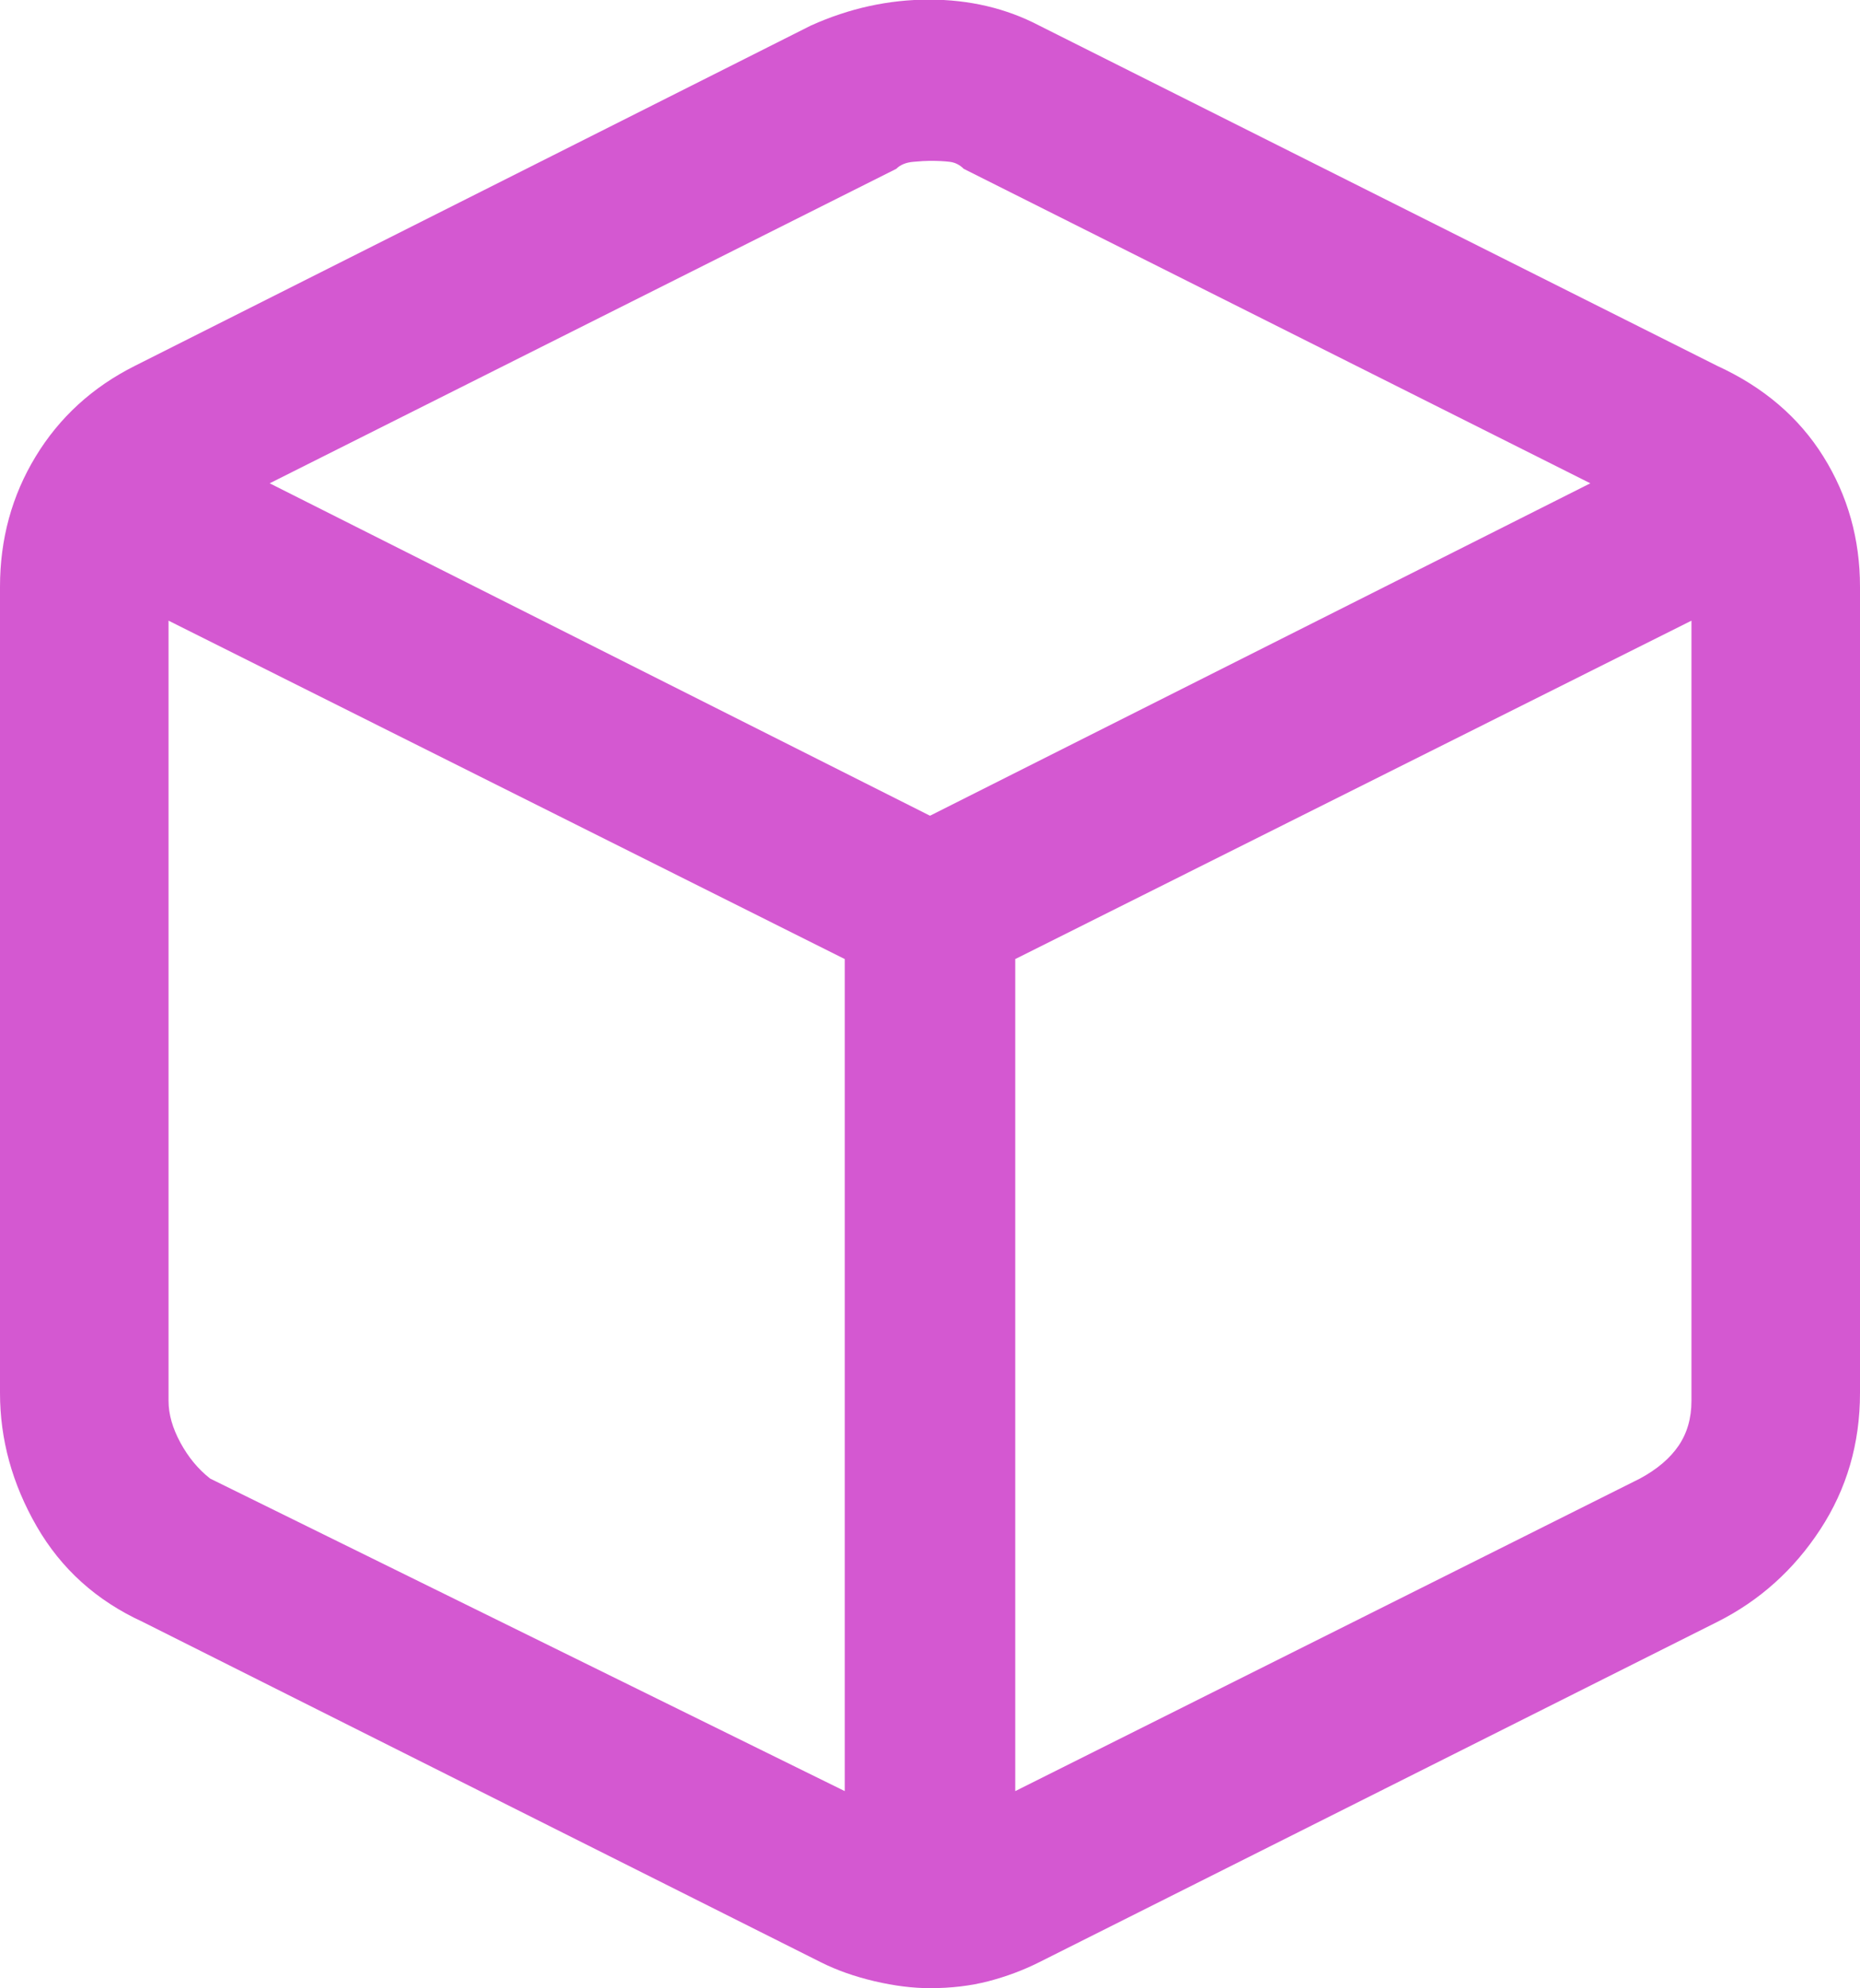 <?xml version="1.0" encoding="UTF-8"?>
<svg width="73px" height="78px" viewBox="0 0 73 78" version="1.1" xmlns="http://www.w3.org/2000/svg" xmlns:xlink="http://www.w3.org/1999/xlink">
    <!-- Generator: Sketch 49.3 (51167) - http://www.bohemiancoding.com/sketch -->
    <title>cube</title>
    <desc>Created with Sketch.</desc>
    <defs></defs>
    <g id="Page-1" stroke="none" stroke-width="1" fill="none" fill-rule="evenodd" >
        <g id="Somethings-going-on-here...-Copy" transform="translate(-710, -119)" fill="#D458D1">
            <g id="Icons" transform="translate(53, 120)">
                <path d="M724.397,13.354 L697.78,-1.33226763e-15 C697.78,-1.33226763e-15 697.78,-1.33226763e-15 697.78,-1.33226763e-15 C696.483,-0.677 695.044,-1.015 693.461,-1.015 C691.879,-1.015 690.335,-0.677 688.83,-1.33226763e-15 L662.292,13.354 C660.632,14.187 659.335,15.371 658.401,16.907 C657.467,18.443 657,20.148 657,22.022 L657,53.65 C657,55.472 657.48,57.216 658.44,58.882 C659.4,60.548 660.787,61.798 662.603,62.631 L689.22,75.985 C689.842,76.297 690.543,76.544 691.321,76.727 C692.099,76.909 692.826,77 693.5,77 C694.33,77 695.095,76.909 695.796,76.727 C696.496,76.544 697.158,76.297 697.78,75.985 L724.397,62.631 C726.057,61.798 727.406,60.587 728.443,58.999 C729.481,57.412 730,55.628 730,53.65 L730,22.022 C730,20.148 729.52,18.443 728.56,16.907 C727.6,15.371 726.213,14.187 724.397,13.354 Z M692.177,5.623 C692.333,5.467 692.553,5.375 692.838,5.349 C693.124,5.323 693.344,5.31 693.5,5.31 C693.811,5.31 694.071,5.323 694.278,5.349 C694.486,5.375 694.667,5.467 694.823,5.623 L719.416,17.961 L693.5,31.003 L667.584,17.961 L692.177,5.623 Z M665.249,57.008 C664.783,56.644 664.393,56.175 664.082,55.602 C663.771,55.03 663.615,54.483 663.615,53.962 L663.615,23.35 L690.154,36.626 L690.154,69.269 L665.249,57.008 Z M721.361,57.008 L696.846,69.269 L696.846,36.626 L723.385,23.35 L723.385,53.962 C723.385,54.639 723.216,55.225 722.879,55.72 C722.542,56.214 722.036,56.644 721.361,57.008 Z" id="cube"></path>
            </g>
        </g>
    </g>
</svg>
